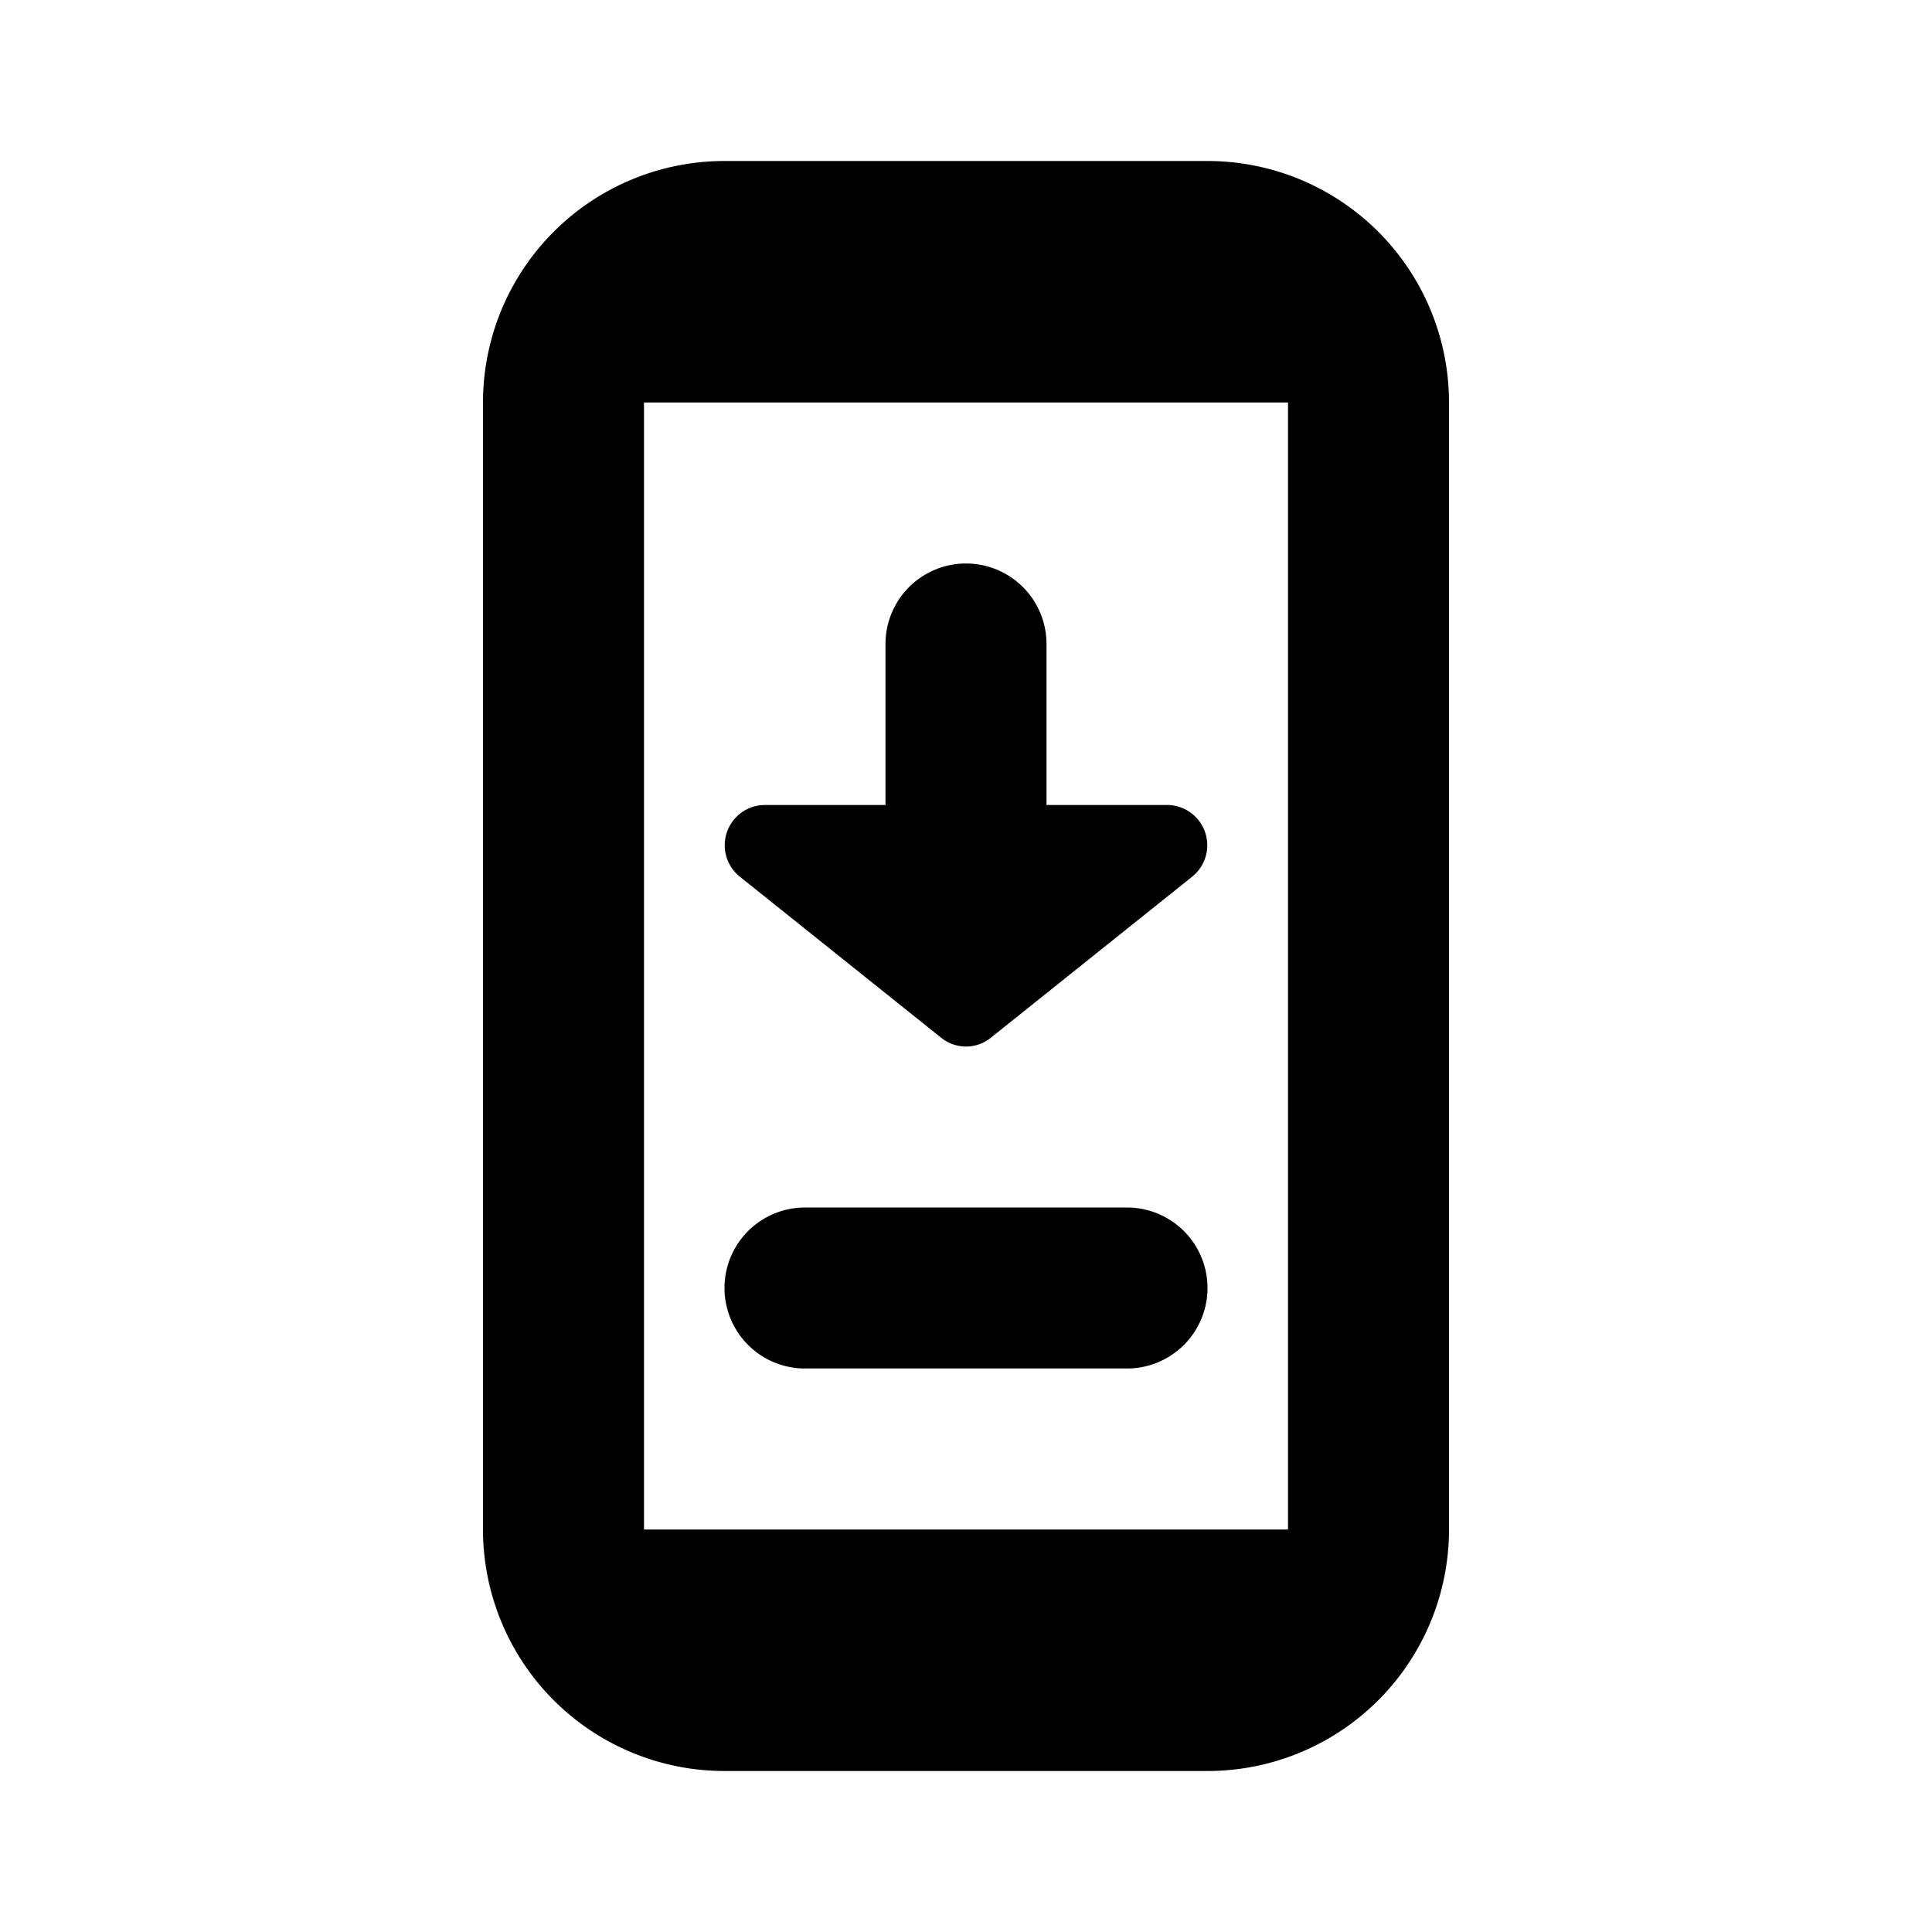 <svg id="Layer_1" data-name="Layer 1" xmlns="http://www.w3.org/2000/svg" viewBox="0 0 24 24"><title>System Update</title><path d="M15,2H9A3,3,0,0,0,6,5V19a3,3,0,0,0,3,3h6a3,3,0,0,0,3-3V5A3,3,0,0,0,15,2Zm1,3V19H8V5h8ZM9.19,10.89A.5.5,0,0,1,9.5,10H11V8a1,1,0,0,1,2,0v2h1.5a.5.5,0,0,1,.31.89l-2.5,2a.49.49,0,0,1-.62,0ZM15,16a1,1,0,0,1-1,1H10a1,1,0,0,1,0-2h4A1,1,0,0,1,15,16Z"/></svg>